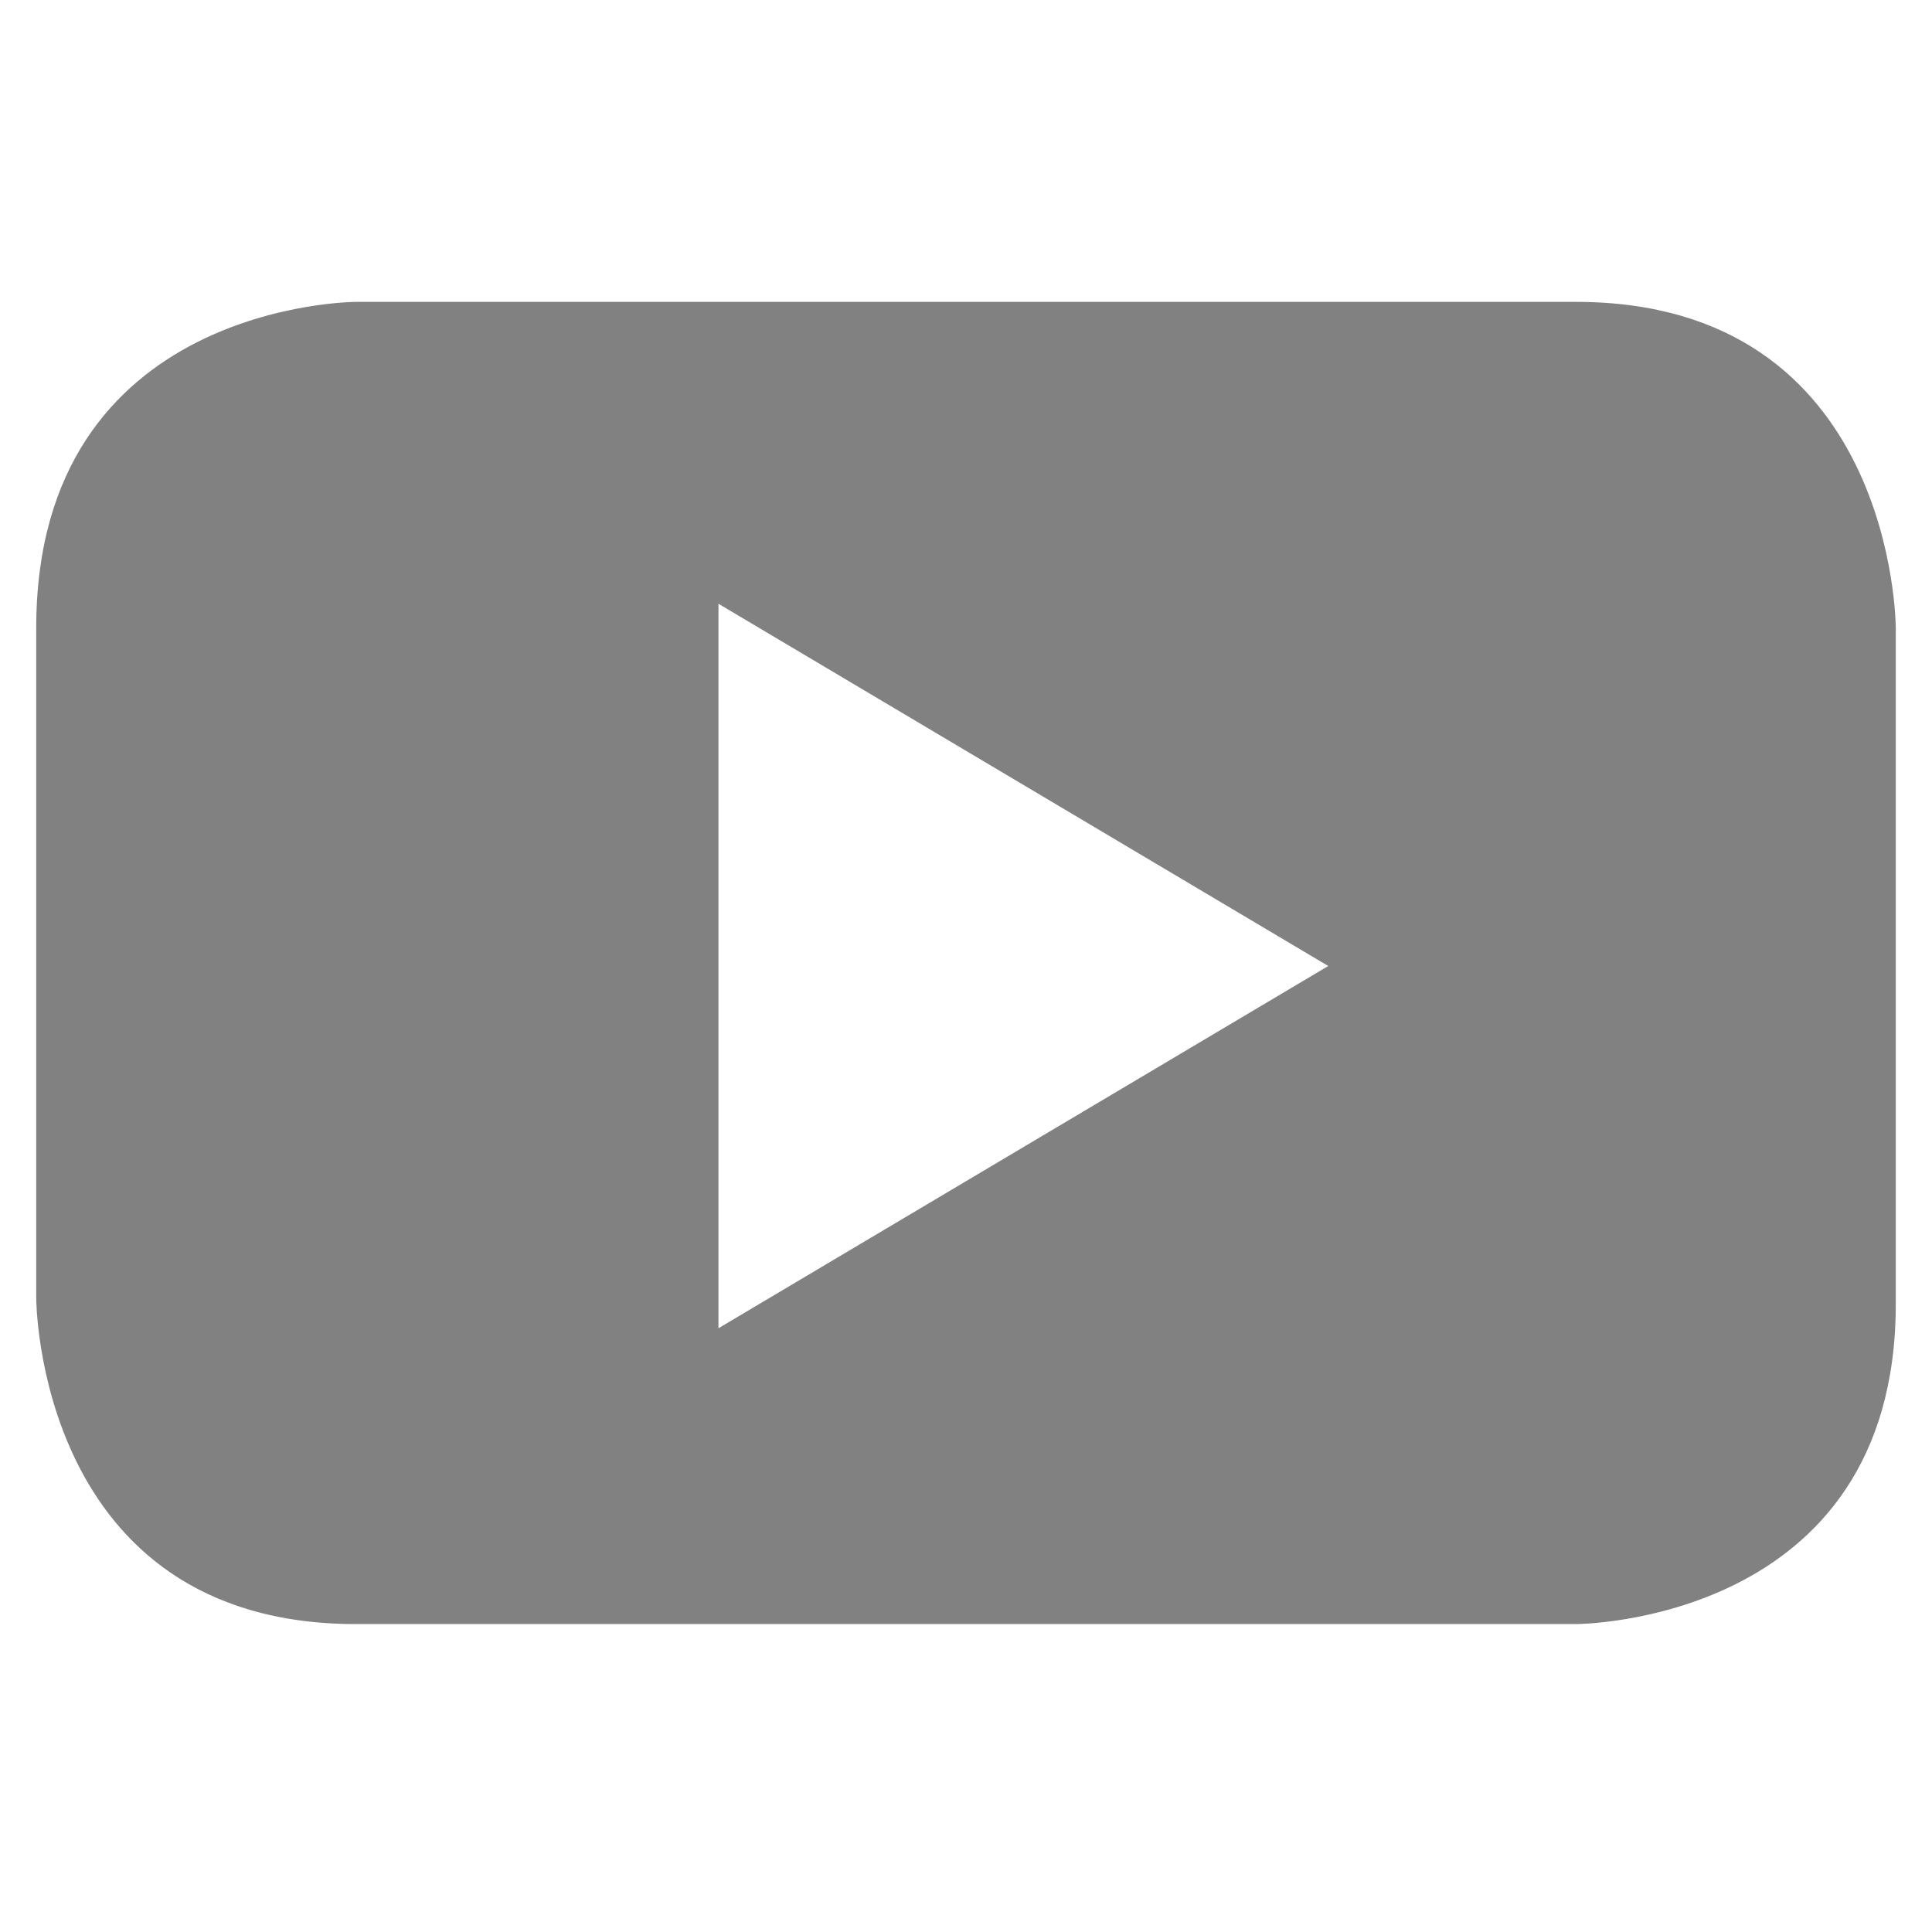 <?xml version="1.0" encoding="utf-8"?>
<!-- Generator: Adobe Illustrator 21.0.1, SVG Export Plug-In . SVG Version: 6.00 Build 0)  -->
<svg version="1.1" id="Layer_1" xmlns="http://www.w3.org/2000/svg" xmlns:xlink="http://www.w3.org/1999/xlink" x="0px" y="0px"
	 width="32px" height="32px" viewBox="0 0 32 32" enable-background="new 0 0 32 32" xml:space="preserve">
<path fill="#818181" d="M22,16l-10.1,6V10L22,16z M31.4,21.6V10.4c0,0,0-5.4-5.3-5.4H5.9c0,0-5.3,0-5.3,5.4v11.1c0,0,0,5.4,5.3,5.4
	h20.2C26.1,26.9,31.4,26.9,31.4,21.6"/>
</svg>
